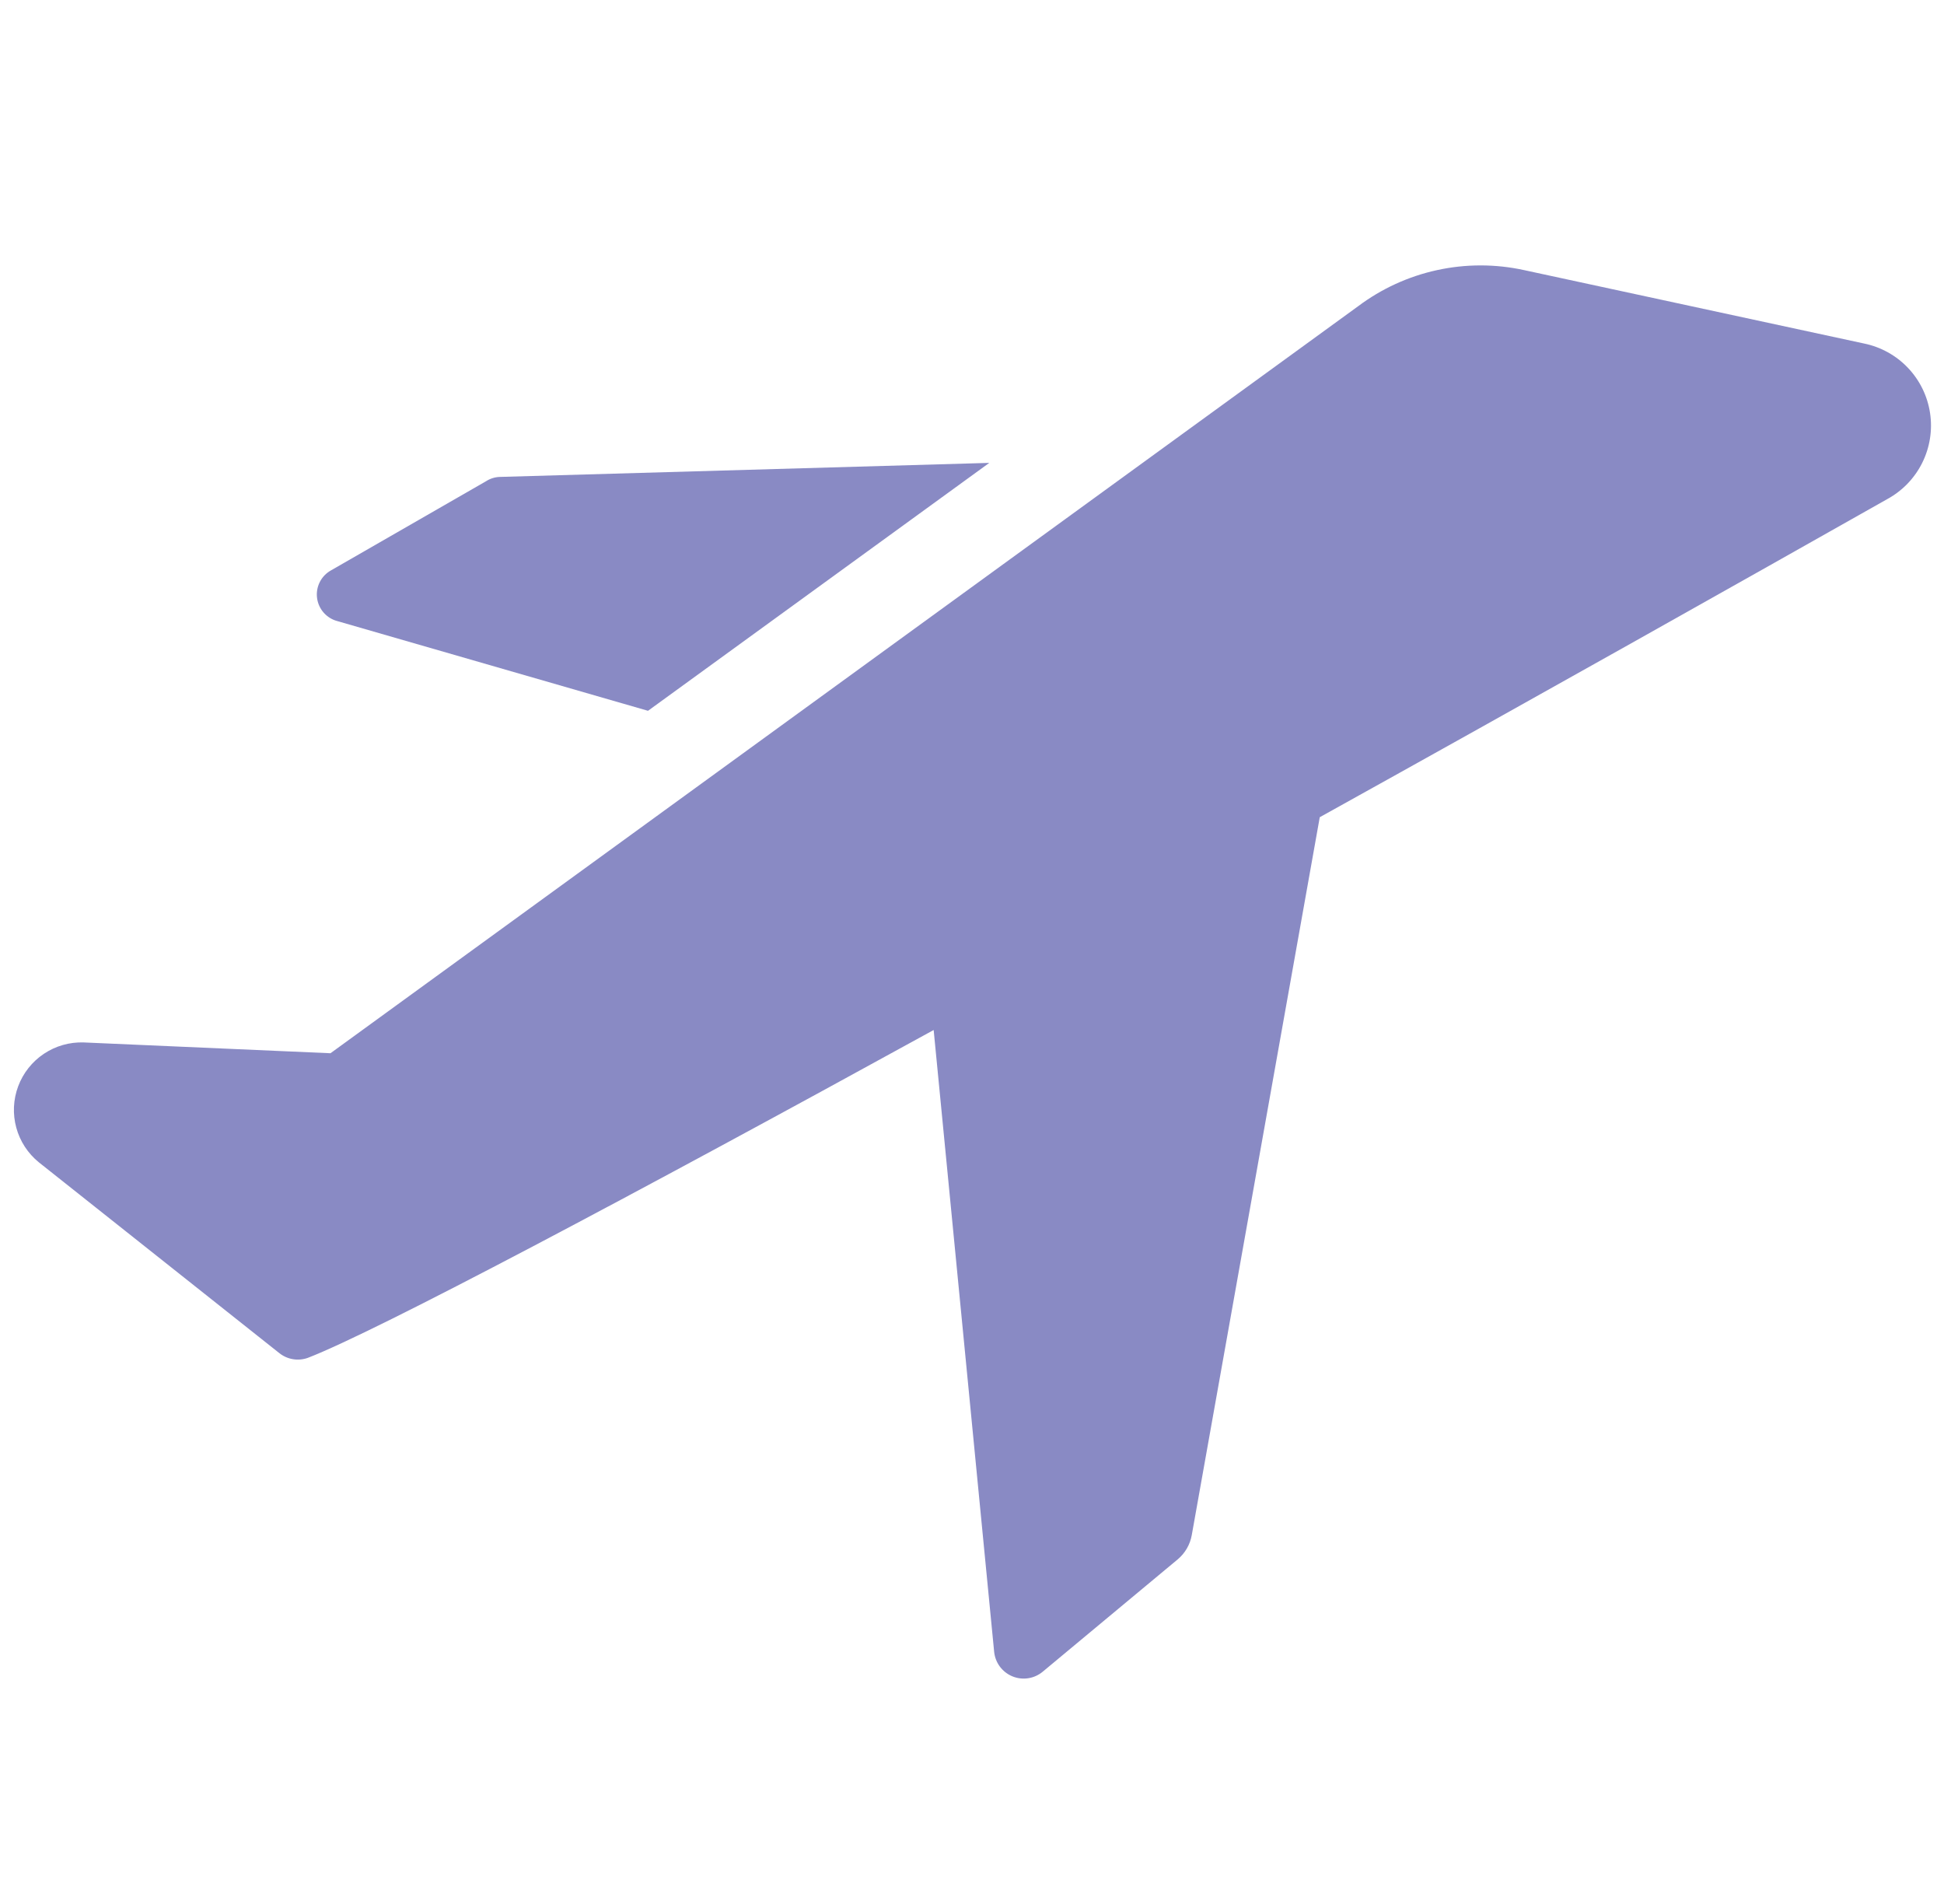 <svg width="525" height="514" viewBox="0 0 525 514" fill="none" xmlns="http://www.w3.org/2000/svg">
<path d="M91.146 167.708L175 191.917L267.167 124.979L134.896 128.771C133.598 128.828 132.34 129.231 131.25 129.938L89.396 154C88.094 154.721 87.038 155.817 86.366 157.144C85.693 158.472 85.434 159.971 85.623 161.448C85.811 162.924 86.438 164.31 87.423 165.426C88.407 166.542 89.704 167.337 91.146 167.708Z" fill="#898AC4"/>
<path d="M503.417 92.75L411.542 72.917C403.815 71.239 395.818 71.244 388.093 72.93C380.368 74.615 373.096 77.943 366.771 82.688L89.25 284.375L22.604 281.458C18.787 281.329 15.025 282.401 11.85 284.525C8.675 286.648 6.248 289.715 4.91 293.293C3.572 296.871 3.392 300.778 4.395 304.464C5.398 308.15 7.534 311.427 10.5 313.833L75.396 365.312C76.464 366.174 77.736 366.748 79.089 366.977C80.442 367.207 81.832 367.086 83.125 366.625C101.646 359.479 170.625 322.875 252.146 278.104L268.479 445.958C268.618 447.412 269.151 448.8 270.02 449.974C270.89 451.147 272.063 452.06 273.414 452.615C274.765 453.171 276.241 453.347 277.685 453.124C279.128 452.902 280.483 452.29 281.604 451.354L318.063 421.021C320.058 419.347 321.401 417.023 321.854 414.458L356.417 220.646C414.75 188.271 470.458 156.917 509.688 134.75C513.759 132.535 517.05 129.122 519.117 124.973C521.183 120.824 521.924 116.141 521.24 111.557C520.556 106.973 518.479 102.71 515.29 99.346C512.102 95.982 507.957 93.68 503.417 92.75Z" fill="#898AC4"/>
</svg>

